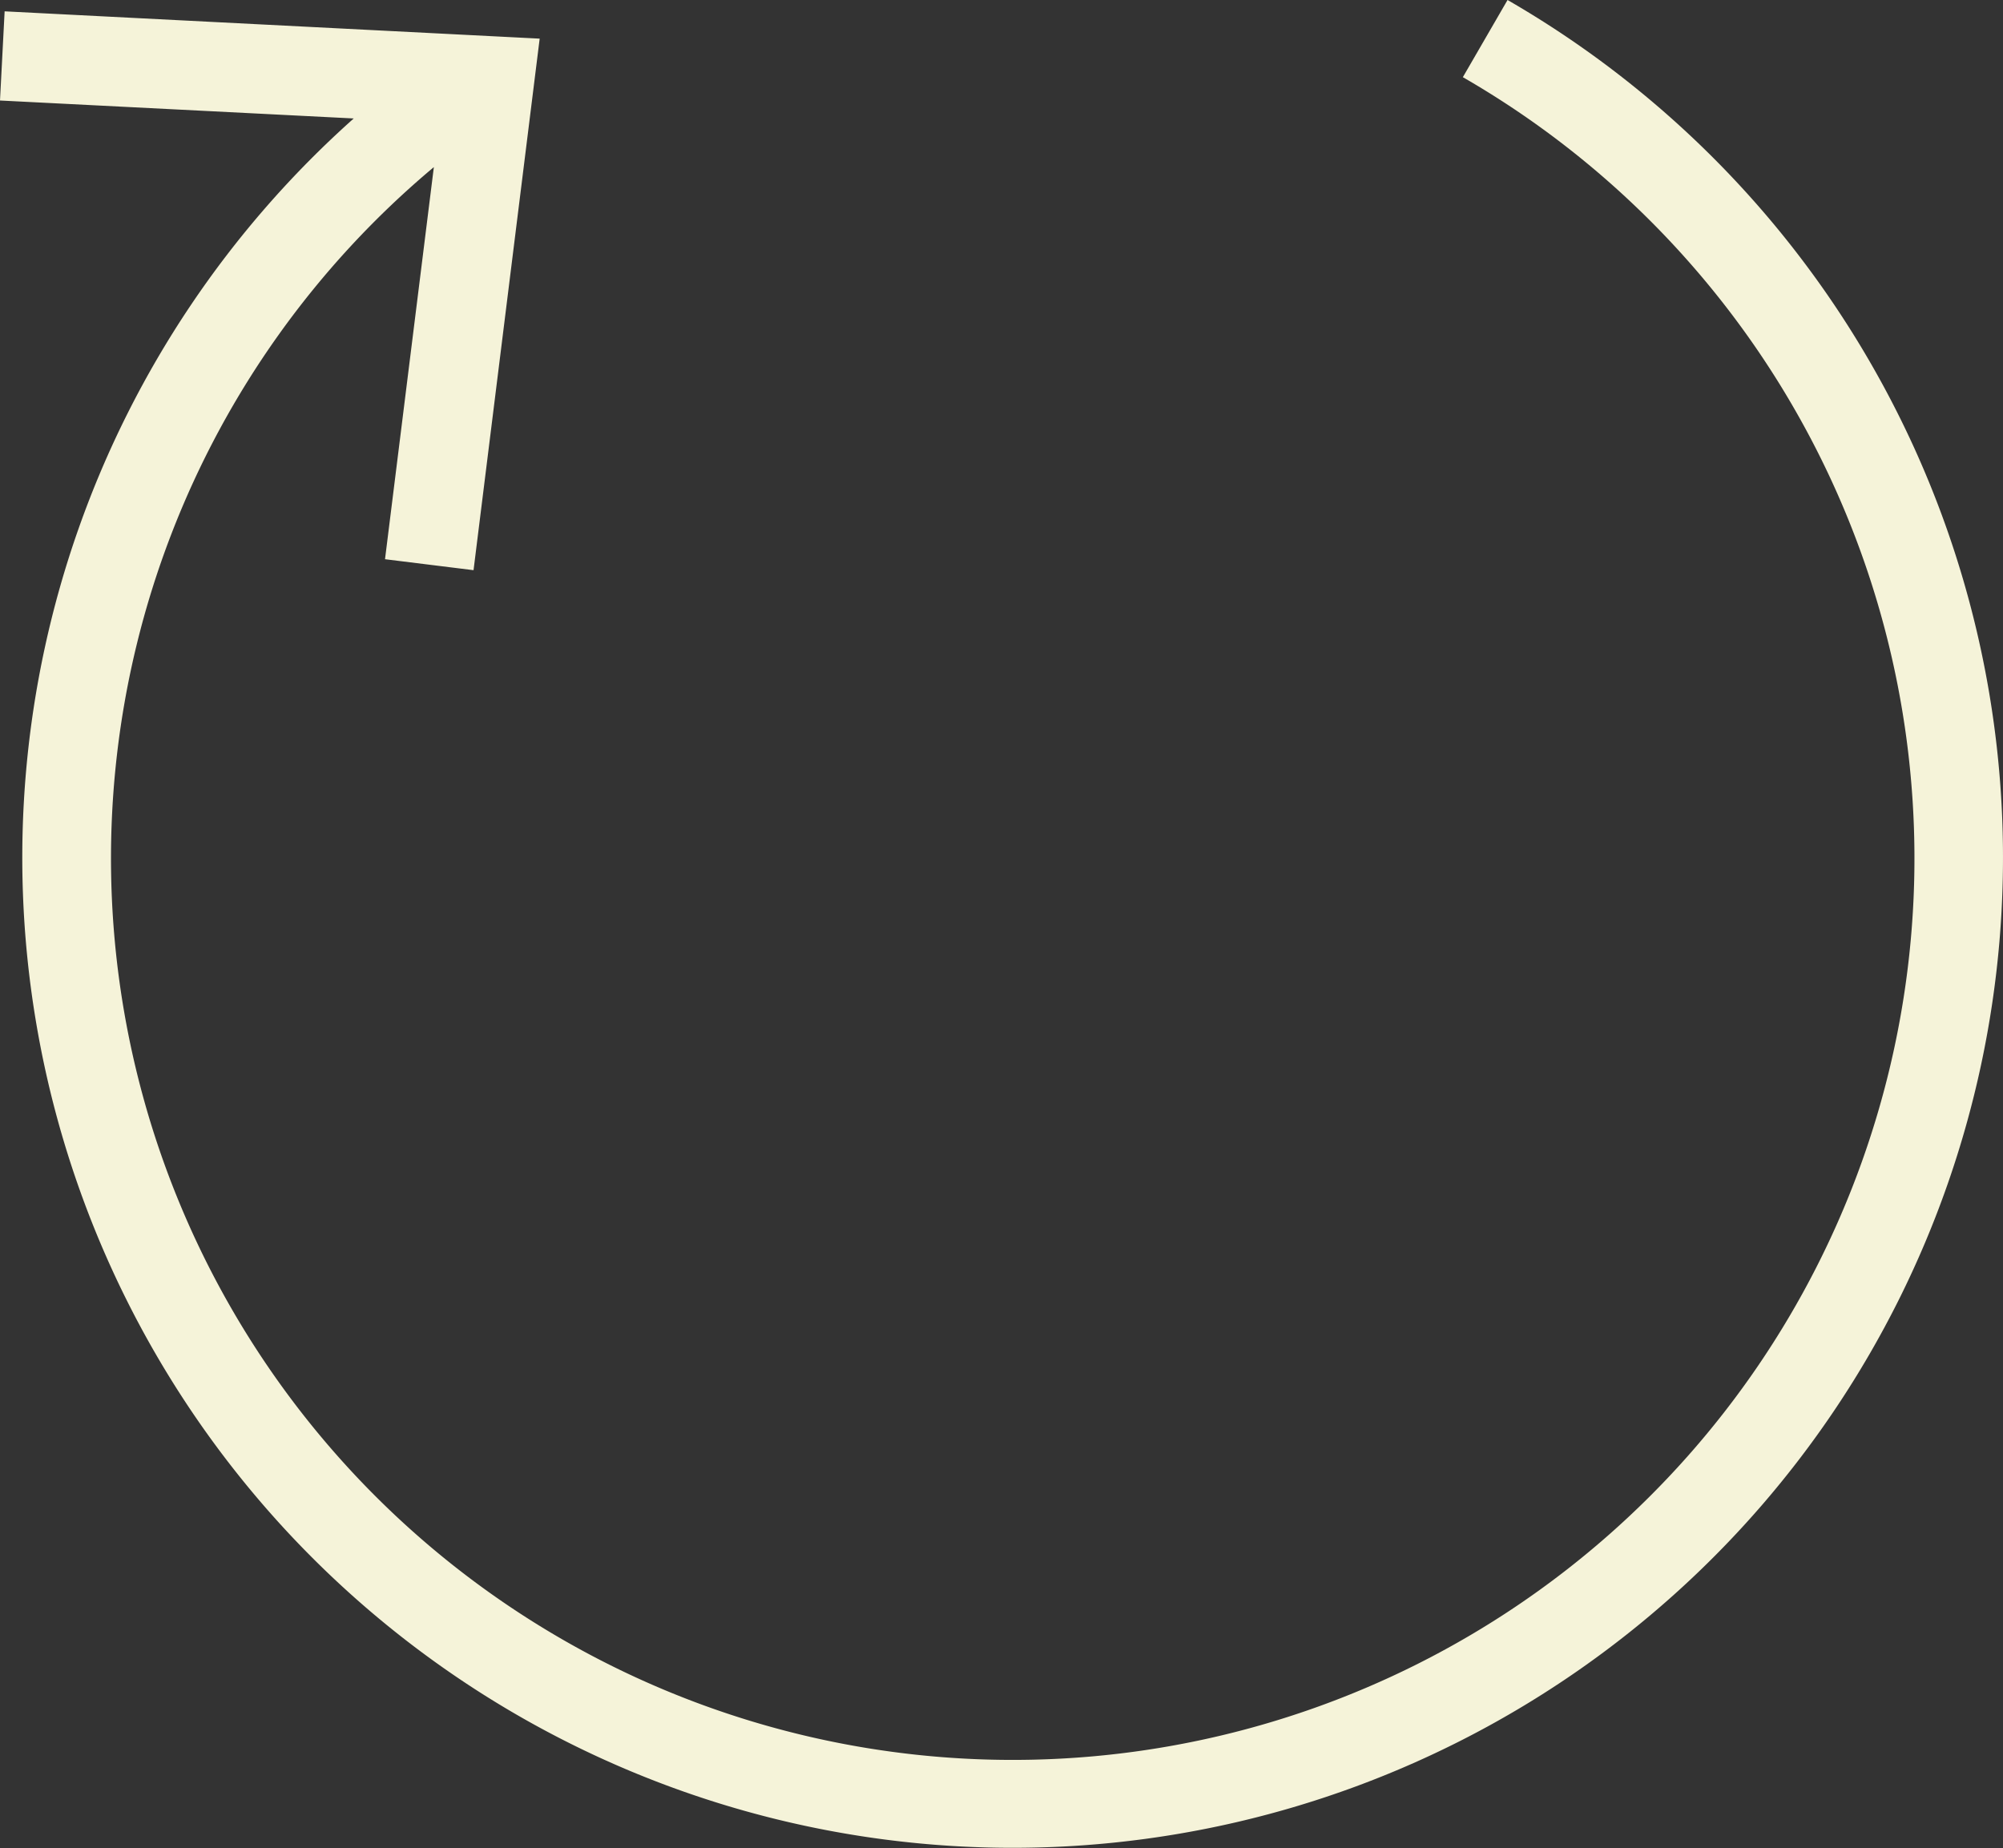 <svg xmlns="http://www.w3.org/2000/svg" viewBox="0 0 212 195.67"><rect x="0" y="0" width="212" height="195.67" fill="#333333" stroke="none"/><defs><style>.cls-1{fill:#f5f3d9;}</style></defs><title>Asset 3</title><g id="Layer_2" data-name="Layer 2"><g id="Layer_1-2" data-name="Layer 1"><path class="cls-1" d="M159.56,0l-4.73,8.17A95.44,95.44,0,1,1,45.92,17.69L40.75,59.2l9.37,1.16,7-56.27L.49,1.2,0,10.64l37.44,1.9A104.82,104.82,0,1,0,159.56,0Z"/></g></g></svg>